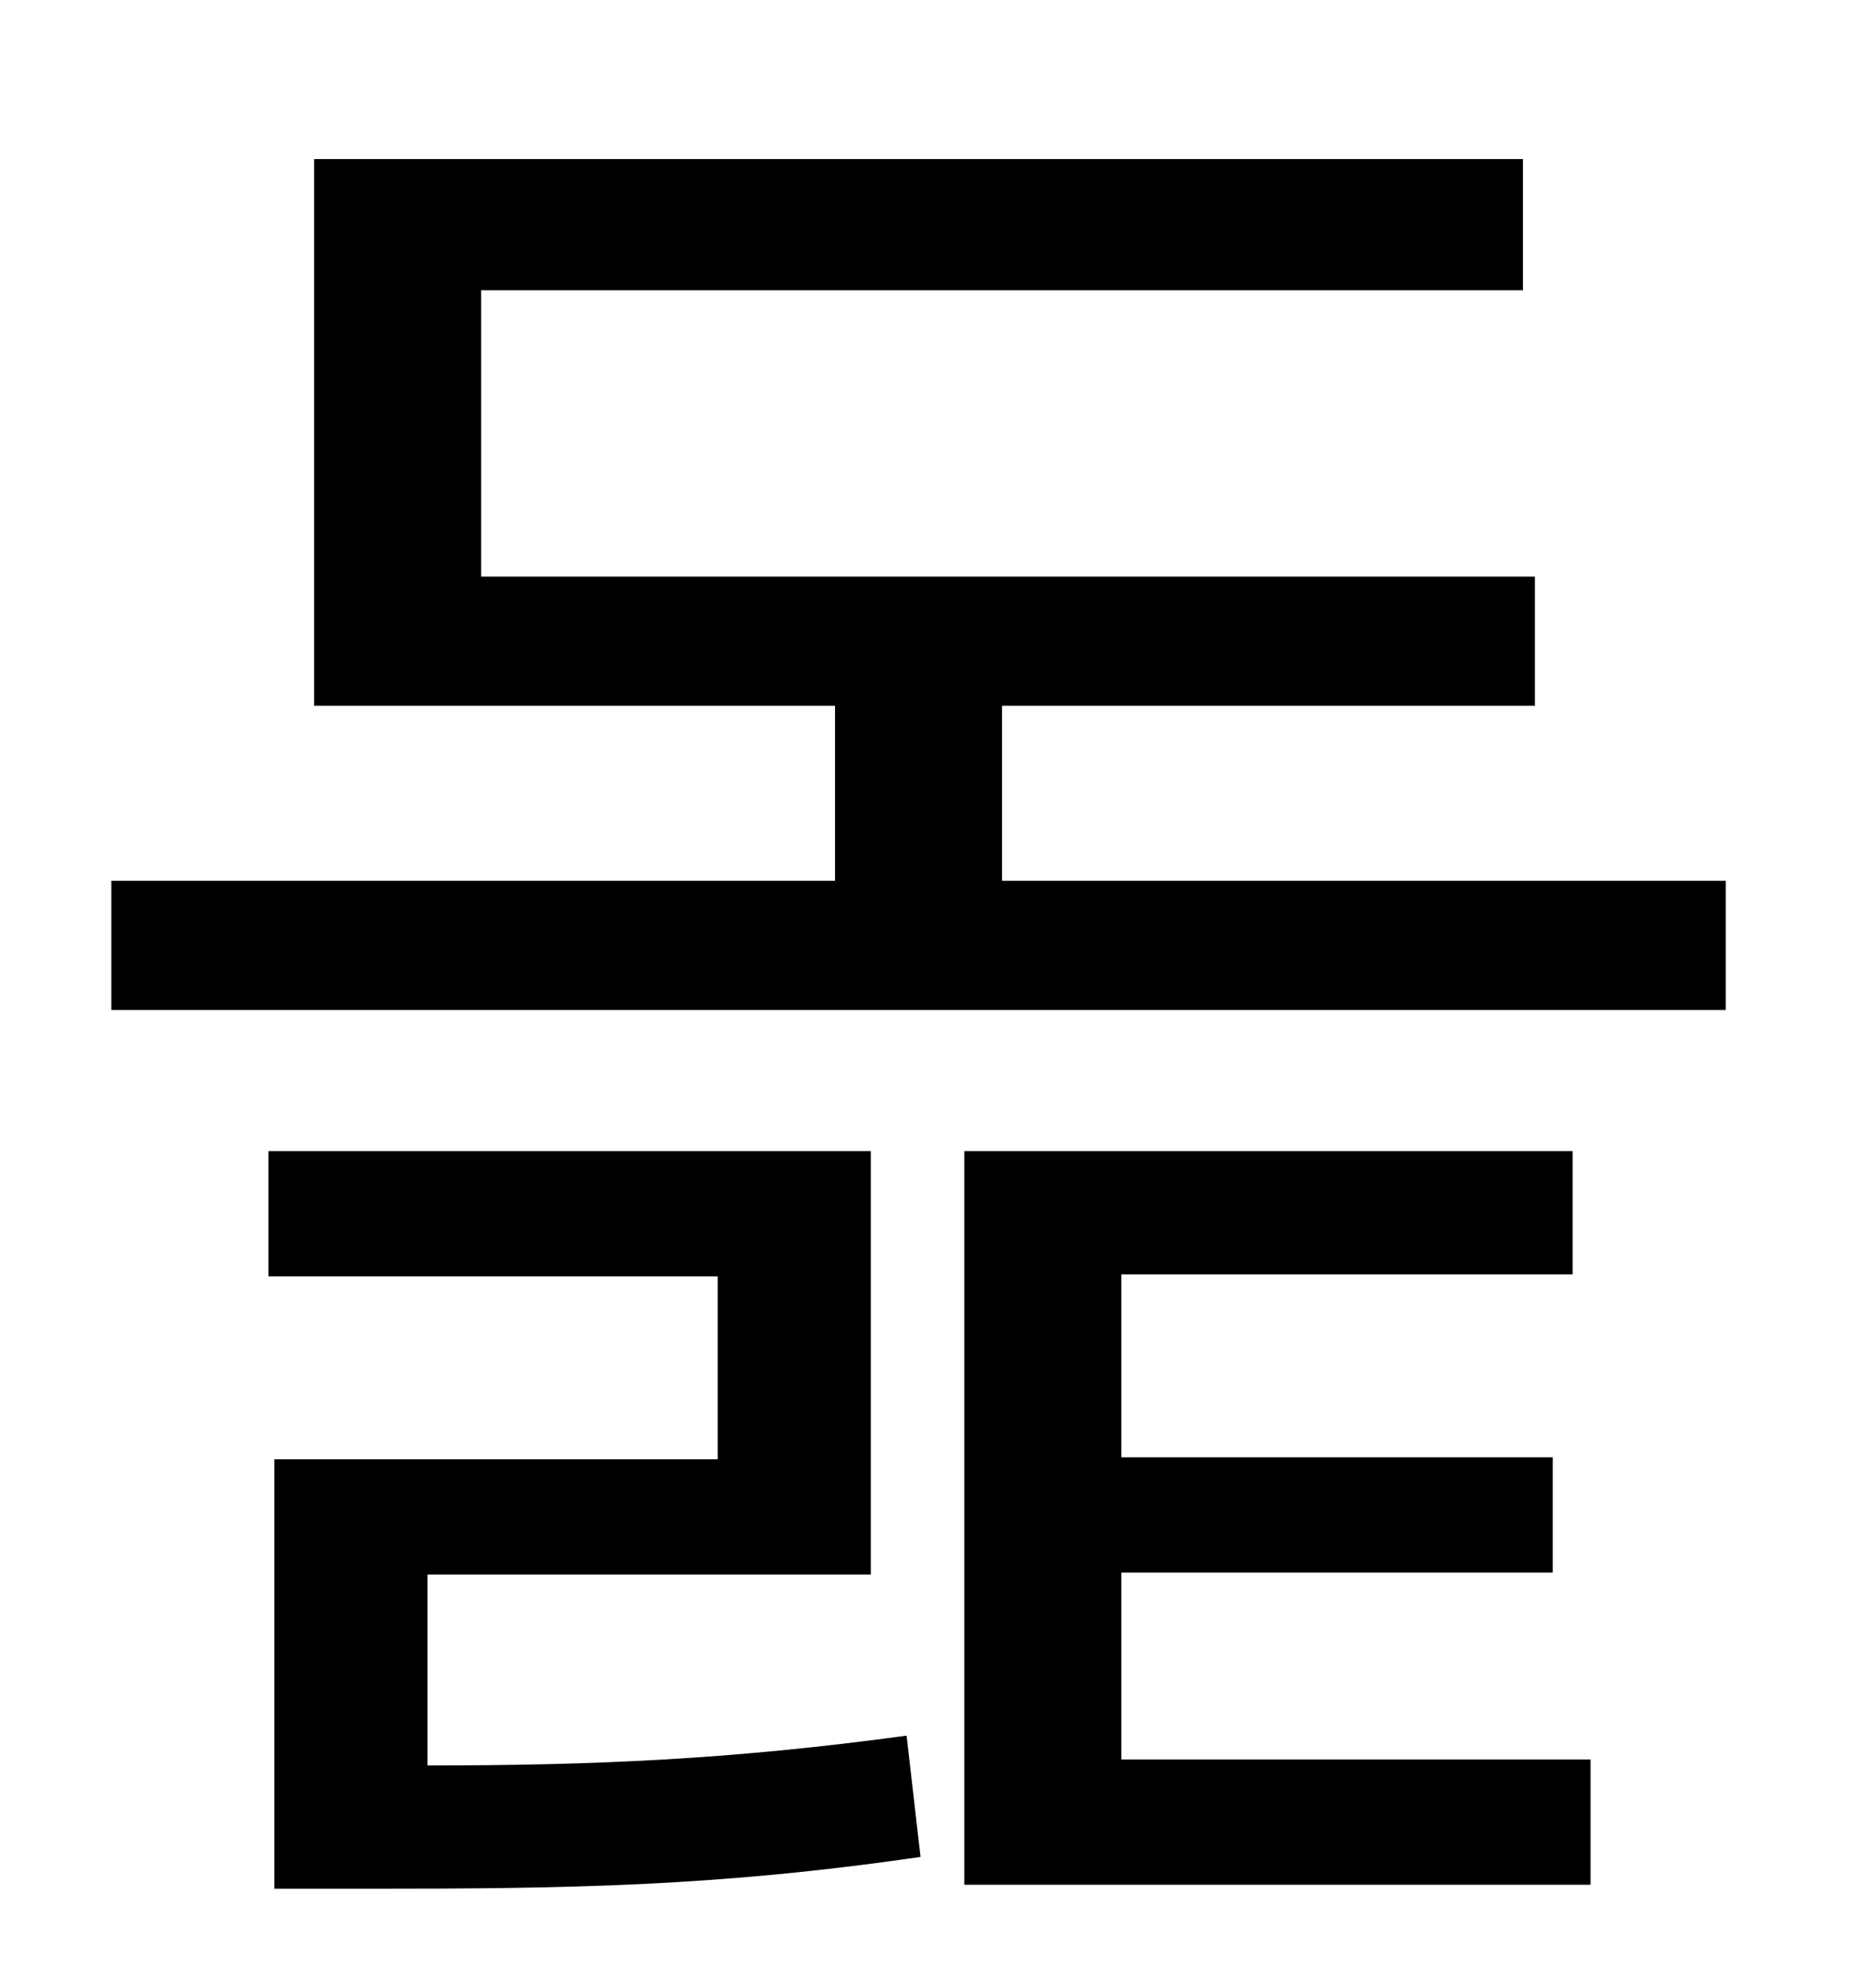 <?xml version="1.0" standalone="no"?>
<!DOCTYPE svg PUBLIC "-//W3C//DTD SVG 1.1//EN" "http://www.w3.org/Graphics/SVG/1.1/DTD/svg11.dtd" >
<svg xmlns="http://www.w3.org/2000/svg" xmlns:xlink="http://www.w3.org/1999/xlink" version="1.1" viewBox="-10 0 930 1000">
   <path fill="currentColor"
d="M205 792v96c84 0 153 -3 241 -15l7 61c-103 15 -178 16 -277 16h-48v-216h223v-92h-226v-63h303v213h-223zM554 791v94h236v63h-315v-369h306v62h-227v92h217v58h-217zM494 443h364v65h-812v-65h364v-88h-262v-275h608v66h-524v144h530v65h-268v88z" />
</svg>
